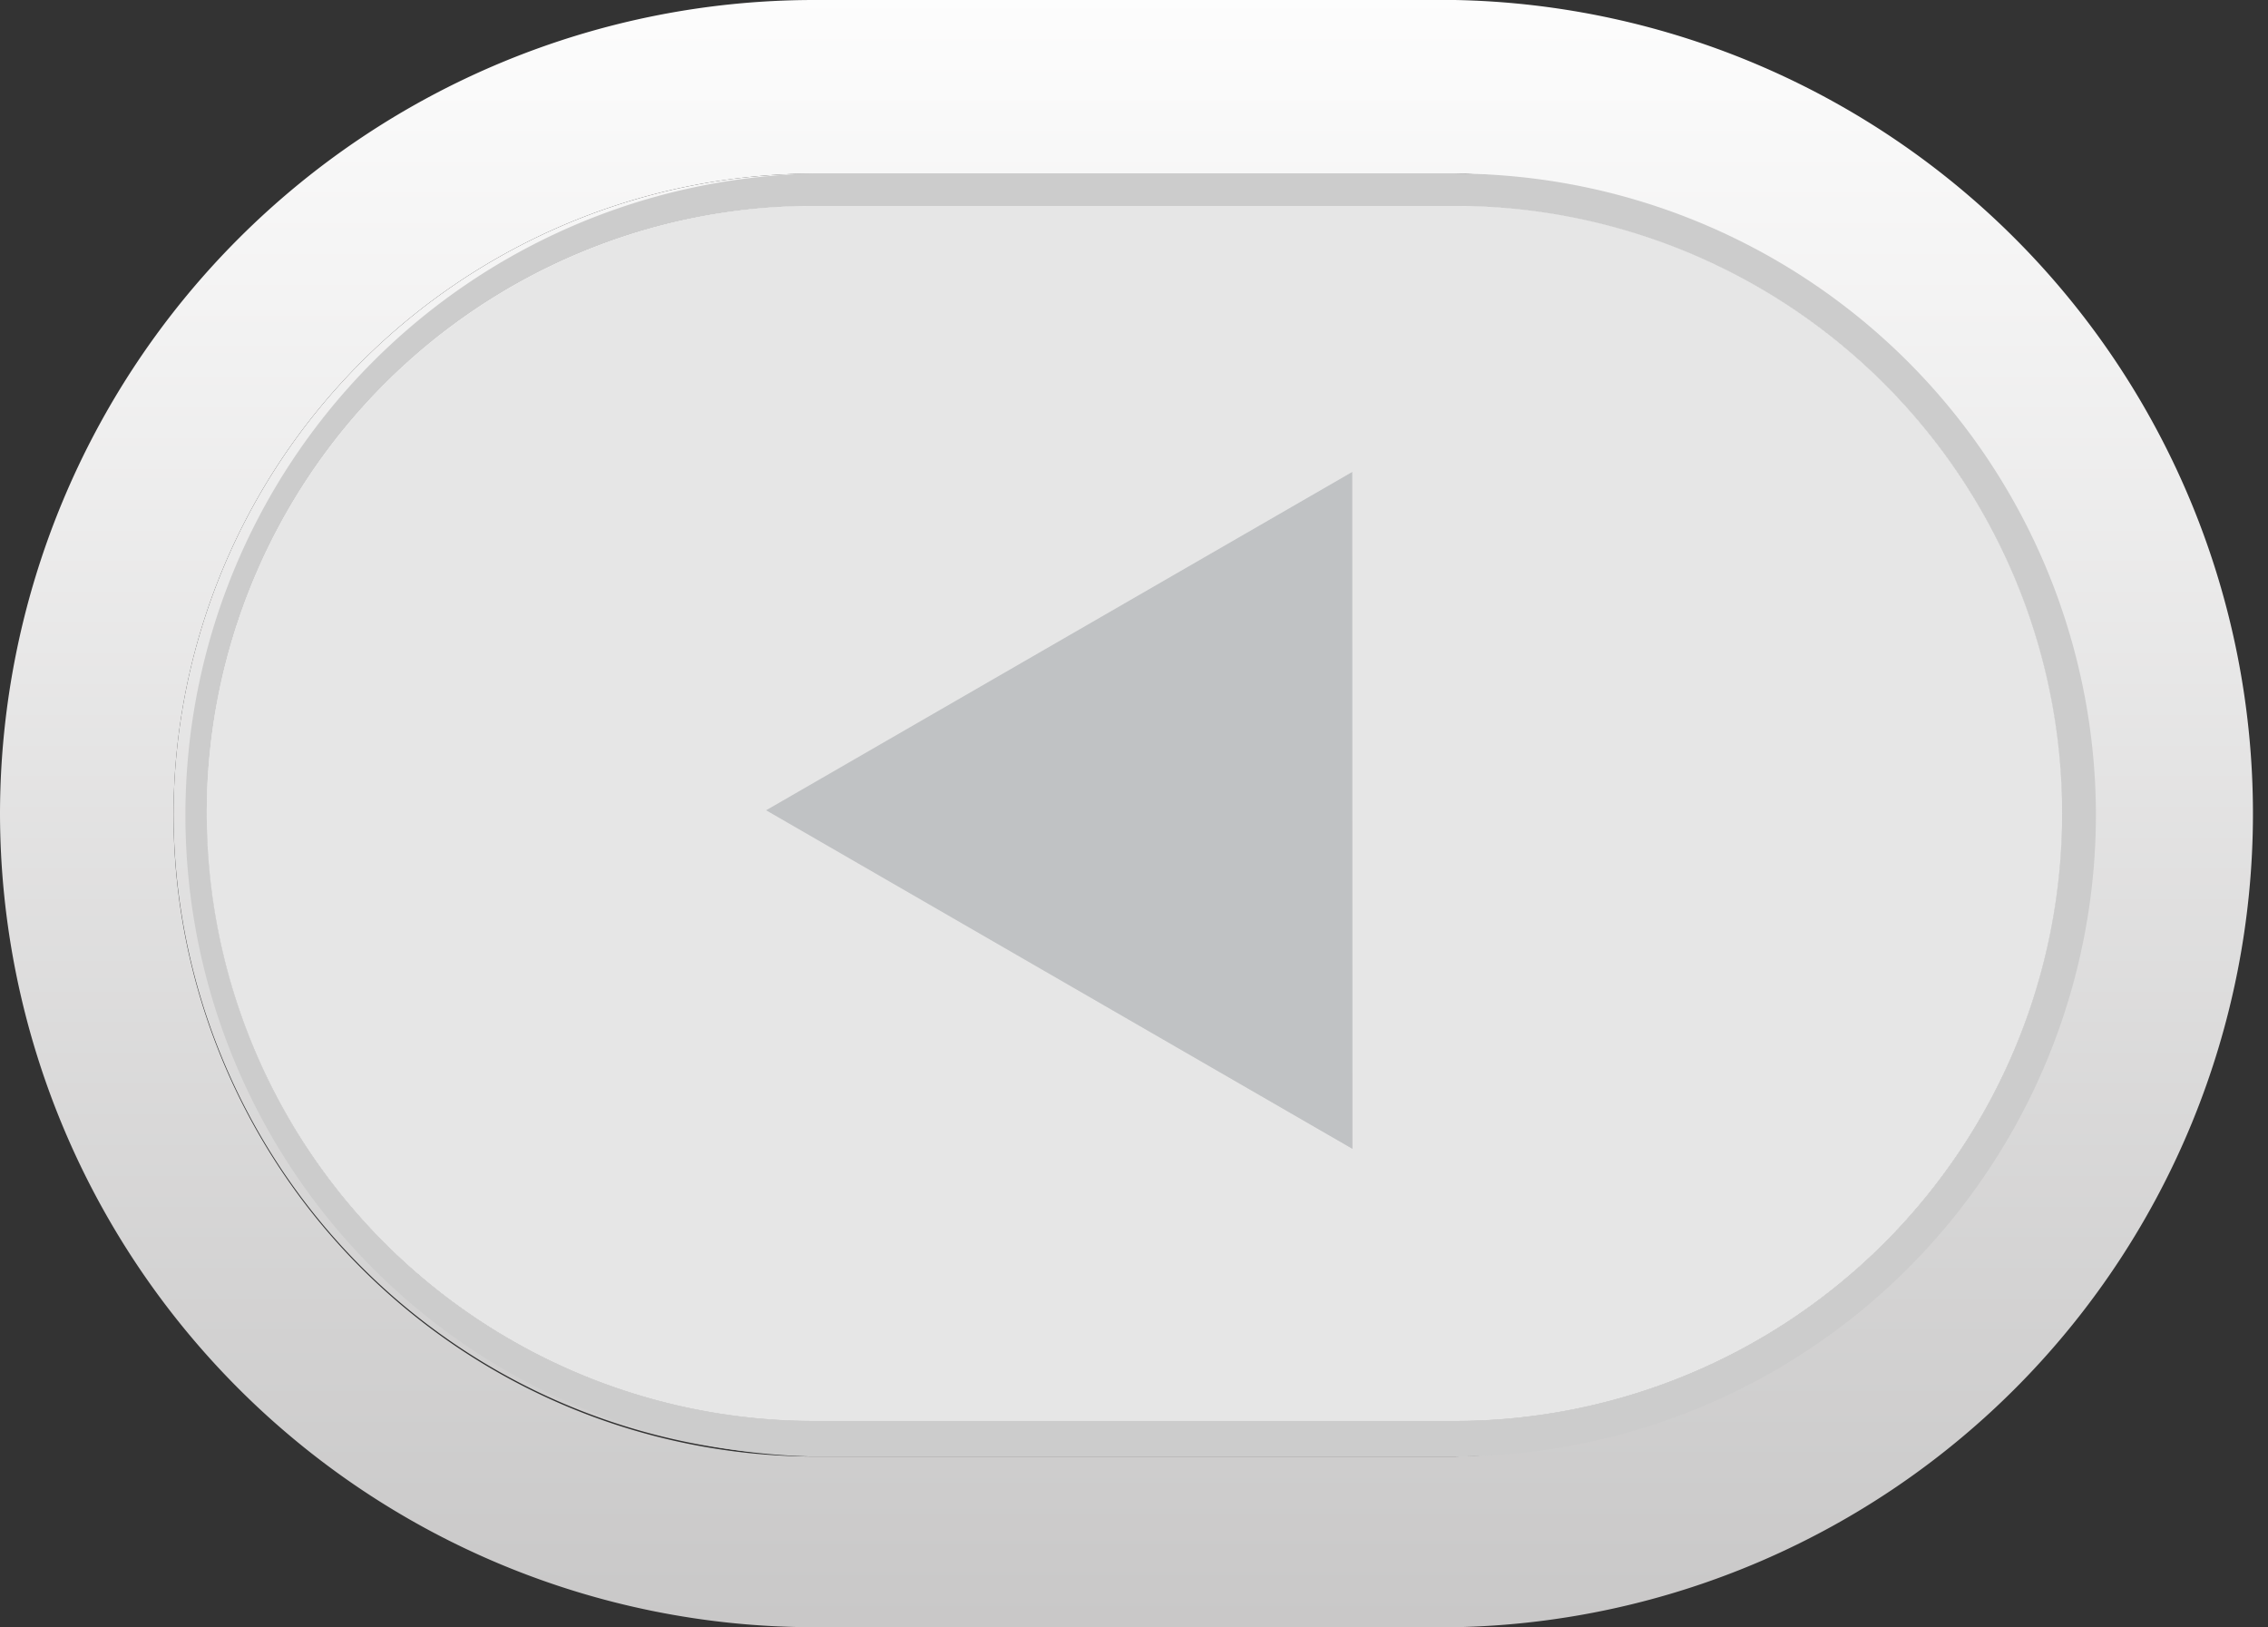 <svg xmlns="http://www.w3.org/2000/svg" xmlns:xlink="http://www.w3.org/1999/xlink" viewBox="0 0 78.42 56.25"><rect x="0" y="0" width="78.42" height="56.25" fill="#333333" stroke="none"/><defs><style>.cls-1{isolation:isolate;}.cls-2{fill:url(#linear-gradient);}.cls-3{fill:#ccc;}.cls-4{fill:url(#linear-gradient-3);}.cls-5{fill:url(#linear-gradient-4);}.cls-6{fill:url(#linear-gradient-5);}.cls-7{fill:#e6e6e6;}.cls-8{fill:url(#linear-gradient-6);}.cls-9{fill:#c0c2c4;mix-blend-mode:multiply;}</style><linearGradient id="linear-gradient" x1="-6962.89" y1="-2.38" x2="-6962.89" y2="61.36" gradientTransform="matrix(-1, 0, 0, 1, -6923.67, 0)" gradientUnits="userSpaceOnUse"><stop offset="0" stop-color="#fff"/><stop offset="1" stop-color="#c4c3c3"/></linearGradient><linearGradient id="linear-gradient-3" x1="-6962.89" y1="10.71" x2="-6962.89" y2="47.93" xlink:href="#linear-gradient"/><linearGradient id="linear-gradient-4" x1="-6962.89" y1="-2.38" x2="-6962.89" y2="61.36" xlink:href="#linear-gradient"/><linearGradient id="linear-gradient-5" x1="-6962.89" y1="-2.38" x2="-6962.89" y2="61.36" xlink:href="#linear-gradient"/><linearGradient id="linear-gradient-6" x1="-6960.3" y1="10.71" x2="-6960.3" y2="47.93" xlink:href="#linear-gradient"/></defs><g class="cls-1"><g id="Layer_2" data-name="Layer 2"><g id="Buttons"><path class="cls-2" d="M0,28.12A28.16,28.16,0,0,0,28.12,56.25H50.3A28.13,28.13,0,0,0,50.3,0H28.12A28.16,28.16,0,0,0,0,28.12Zm6,0A22.2,22.2,0,0,1,28.12,6H50.3a22.18,22.18,0,0,1,0,44.35H28.12A22.2,22.2,0,0,1,6,28.12Z"/><path class="cls-2" d="M6,28.12A22.2,22.2,0,0,0,28.12,50.3H50.3A22.18,22.18,0,0,0,50.3,6H28.12A22.2,22.2,0,0,0,6,28.12Zm1.2,0a21,21,0,0,1,21-21H50.3a21,21,0,0,1,0,42H28.12A21,21,0,0,1,7.15,28.12Z"/><path class="cls-3" d="M72.47,28.12A22.2,22.2,0,0,0,50.3,6H28.12a22.18,22.18,0,0,0,0,44.35H50.3A22.2,22.2,0,0,0,72.47,28.12Zm-65.32,0a21,21,0,0,1,21-21H50.3a21,21,0,0,1,0,42H28.12A21,21,0,0,1,7.15,28.12Z"/><path class="cls-4" d="M14.28,28.12A13.85,13.85,0,0,0,28.12,42H50.3a13.84,13.84,0,1,0,0-27.67H28.12A13.86,13.86,0,0,0,14.28,28.12ZM26.49,28l20.27-11.7v23.4Z"/><path class="cls-5" d="M8.34,28.12a19.81,19.81,0,0,0,19.78,19.8H50.3a19.8,19.8,0,0,0,0-39.59H28.12A19.81,19.81,0,0,0,8.34,28.12Zm5.94,0A13.86,13.86,0,0,1,28.12,14.29H50.3A13.84,13.84,0,1,1,50.3,42H28.12A13.85,13.85,0,0,1,14.28,28.12Z"/><path class="cls-6" d="M7.15,28.12a21,21,0,0,0,21,21H50.3a21,21,0,0,0,0-42H28.12A21,21,0,0,0,7.15,28.12Zm1.19,0A19.81,19.81,0,0,1,28.12,8.33H50.3a19.8,19.8,0,0,1,0,39.59H28.12A19.81,19.81,0,0,1,8.34,28.12Z"/><path class="cls-7" d="M7.15,28.12a21,21,0,0,0,21,21H50.3a21,21,0,0,0,0-42H28.12A21,21,0,0,0,7.15,28.12Z"/><polygon class="cls-8" points="46.76 39.71 26.49 28.01 46.76 16.31 46.76 39.71"/><polygon class="cls-9" points="46.76 39.71 26.49 28.01 46.76 16.31 46.76 39.71"/></g></g></g></svg>